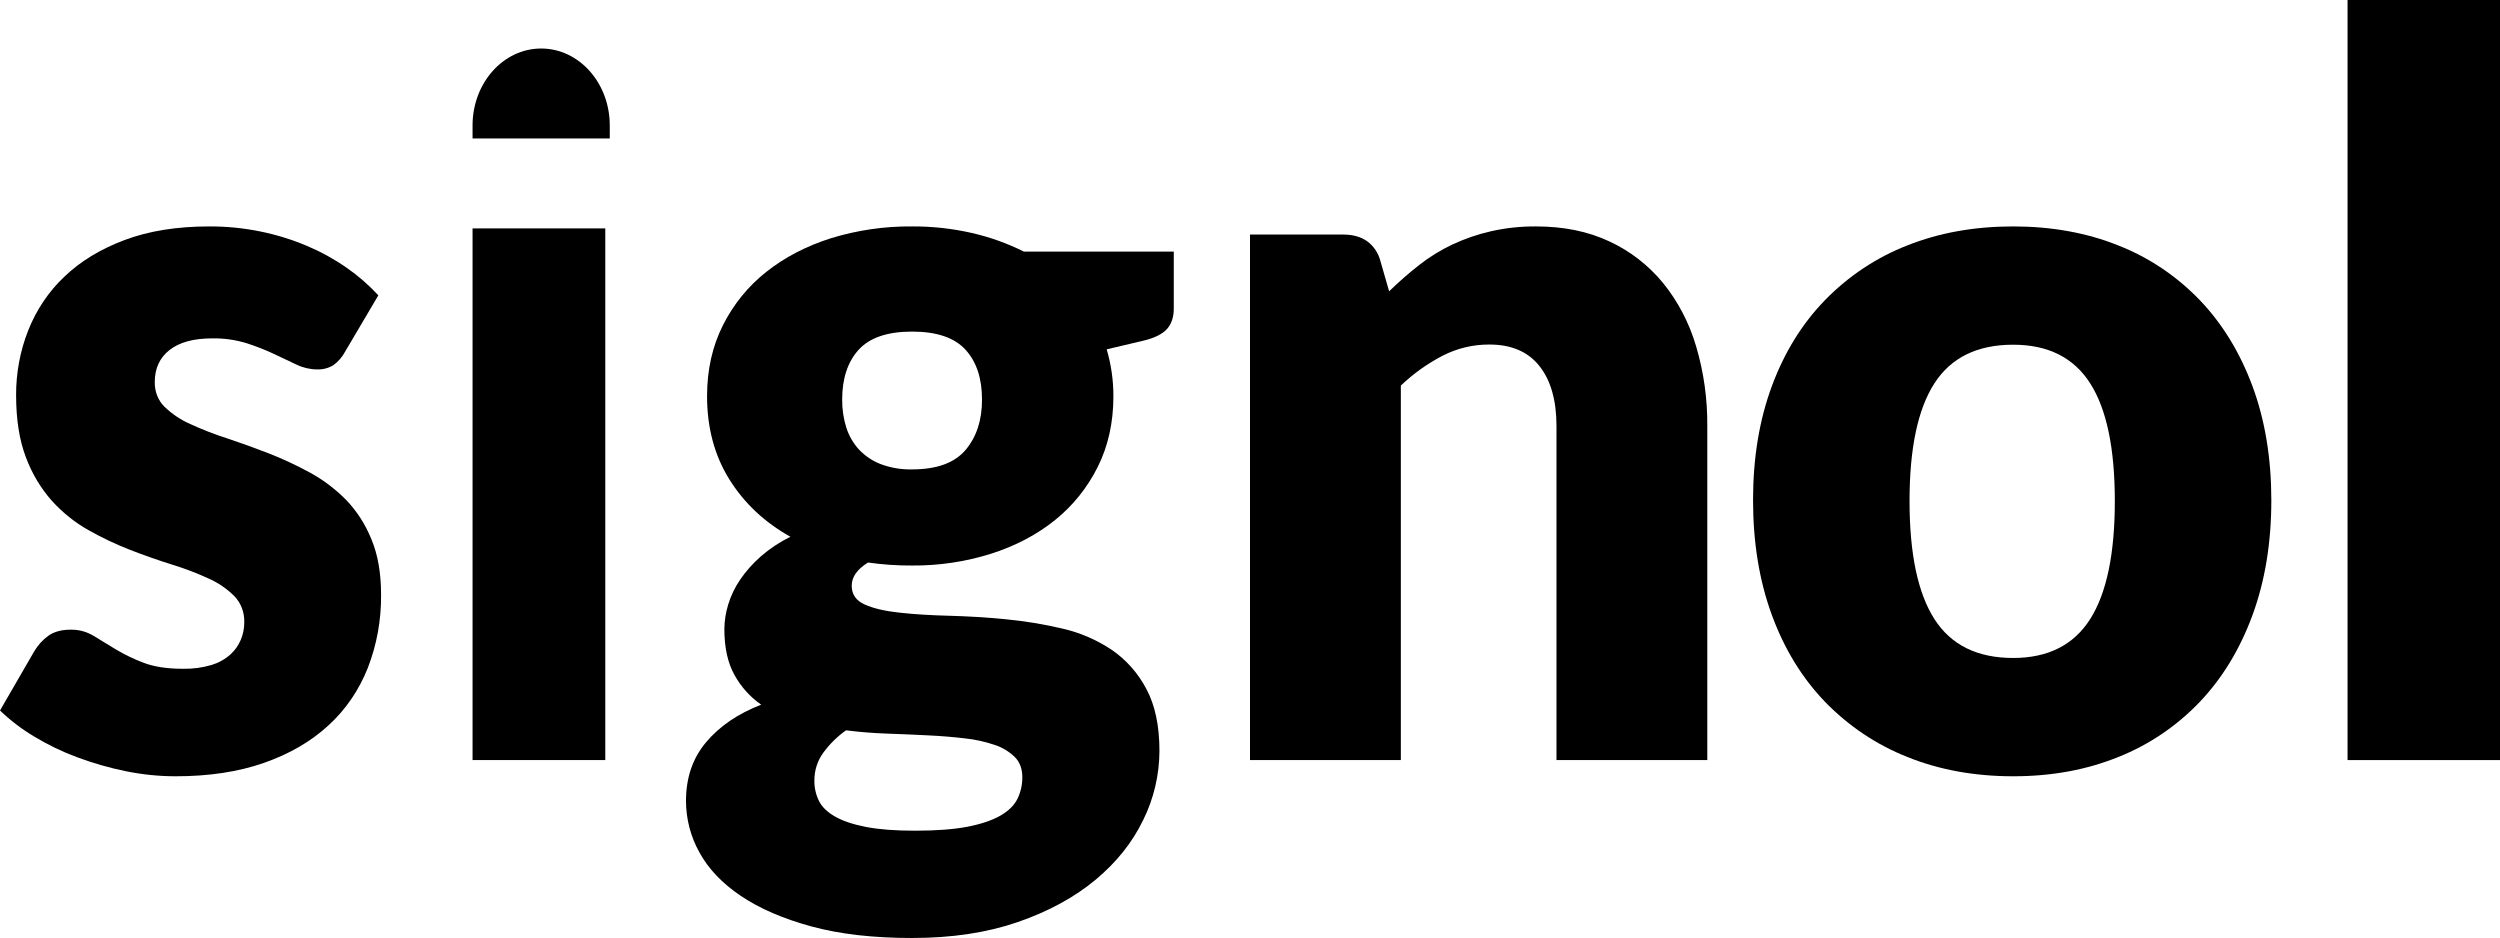 <svg xmlns="http://www.w3.org/2000/svg" xmlns:xlink="http://www.w3.org/1999/xlink" version="1.1" viewBox="0 0 86 32.27">
    <!-- Generator: Sketch 52.6 (67491) - http://www.bohemiancoding.com/sketch -->
    <title>Group Copy 3</title>
    <desc>Created with Sketch.</desc>
    <g id="Overview" stroke="none" stroke-width="1" fill="none" fill-rule="evenodd">
        <g id="Group-Copy-3" fill="#000000">
            <g id="Group-Copy-2">
                <g id="Signol_logo">
                    <polygon id="Shape" points="86 0 86 26.147 80.756 26.147 80.756 0"/>
                    <path d="M77.484,13.282 C77.052,12.12 76.447,11.132 75.668,10.319 C74.87,9.492 73.916,8.853 72.868,8.443 C71.781,8.007 70.576,7.789 69.253,7.789 C67.919,7.789 66.705,8.007 65.61,8.443 C64.555,8.854 63.592,9.493 62.785,10.319 C61.994,11.131 61.383,12.119 60.952,13.282 C60.521,14.446 60.305,15.752 60.305,17.202 C60.305,18.665 60.521,19.983 60.952,21.157 C61.383,22.331 61.994,23.327 62.785,24.147 C63.592,24.978 64.556,25.623 65.613,26.04 C66.706,26.482 67.921,26.704 69.257,26.704 C70.579,26.704 71.784,26.482 72.872,26.04 C73.921,25.624 74.875,24.979 75.671,24.147 C76.45,23.327 77.056,22.33 77.487,21.157 C77.918,19.983 78.134,18.665 78.134,17.202 C78.132,15.751 77.915,14.444 77.484,13.282 Z M71.901,21.298 C71.335,22.188 70.452,22.634 69.252,22.634 C68.019,22.634 67.116,22.188 66.545,21.298 C65.974,20.407 65.689,19.053 65.688,17.237 C65.688,15.42 65.974,14.069 66.545,13.185 C67.117,12.3 68.02,11.858 69.252,11.858 C70.452,11.858 71.335,12.3 71.901,13.185 C72.467,14.069 72.75,15.42 72.75,17.237 C72.75,19.054 72.467,20.407 71.901,21.298 Z" id="Shape"/>
                    <path d="M43,26.147 L43,8.069 L46.213,8.069 C46.537,8.069 46.807,8.144 47.025,8.295 C47.25,8.458 47.414,8.699 47.485,8.975 L47.786,10.021 C48.116,9.699 48.462,9.397 48.822,9.114 C49.178,8.836 49.563,8.599 49.969,8.408 C50.394,8.21 50.837,8.058 51.292,7.955 C51.801,7.84 52.32,7.785 52.841,7.789 C53.789,7.789 54.629,7.96 55.359,8.303 C56.07,8.63 56.702,9.119 57.208,9.733 C57.725,10.371 58.112,11.113 58.346,11.912 C58.61,12.801 58.739,13.727 58.731,14.658 L58.731,26.147 L53.543,26.147 L53.543,14.659 C53.543,13.775 53.348,13.087 52.957,12.593 C52.567,12.099 51.992,11.852 51.234,11.852 C50.677,11.849 50.127,11.98 49.627,12.236 C49.104,12.507 48.62,12.853 48.189,13.264 L48.189,26.147 L43,26.147 Z" id="Shape"/>
                    <path d="M35.219,8.654 C34.648,8.369 34.047,8.155 33.43,8.014 C32.756,7.861 32.068,7.785 31.378,7.789 C30.435,7.78 29.497,7.916 28.592,8.193 C27.735,8.465 26.99,8.852 26.358,9.355 C25.738,9.843 25.229,10.471 24.867,11.192 C24.504,11.915 24.323,12.727 24.323,13.628 C24.323,14.715 24.578,15.668 25.089,16.489 C25.6,17.309 26.301,17.968 27.191,18.465 C26.825,18.643 26.482,18.87 26.171,19.141 C25.904,19.374 25.666,19.642 25.462,19.938 C25.283,20.2 25.144,20.489 25.05,20.796 C24.966,21.068 24.921,21.351 24.918,21.637 C24.918,22.274 25.033,22.8 25.264,23.215 C25.491,23.628 25.806,23.979 26.185,24.24 C25.383,24.552 24.751,24.983 24.29,25.532 C23.828,26.081 23.598,26.754 23.598,27.552 C23.6,28.174 23.759,28.784 24.059,29.32 C24.367,29.886 24.842,30.386 25.485,30.819 C26.128,31.253 26.935,31.602 27.908,31.868 C28.88,32.134 30.037,32.267 31.378,32.267 C32.74,32.267 33.95,32.085 35.006,31.721 C36.062,31.356 36.952,30.874 37.676,30.273 C38.401,29.672 38.951,28.984 39.325,28.21 C39.689,27.477 39.881,26.662 39.885,25.835 C39.885,24.968 39.734,24.254 39.432,23.694 C39.144,23.15 38.734,22.688 38.237,22.35 C37.716,22.004 37.141,21.757 36.539,21.622 C35.898,21.471 35.248,21.364 34.594,21.302 C33.934,21.238 33.286,21.198 32.649,21.182 C32.012,21.166 31.445,21.131 30.948,21.076 C30.453,21.024 30.055,20.931 29.752,20.798 C29.45,20.665 29.299,20.448 29.299,20.148 C29.299,19.847 29.486,19.581 29.86,19.351 C30.362,19.422 30.869,19.457 31.376,19.454 C32.297,19.462 33.214,19.324 34.097,19.047 C34.943,18.776 35.677,18.388 36.298,17.886 C36.908,17.396 37.409,16.772 37.765,16.056 C38.122,15.34 38.301,14.531 38.301,13.63 C38.302,13.083 38.224,12.539 38.07,12.017 L39.323,11.722 C39.708,11.63 39.98,11.497 40.139,11.323 C40.298,11.15 40.378,10.913 40.378,10.613 L40.378,8.654 L35.219,8.654 Z M30.537,25.237 C31.02,25.254 31.488,25.274 31.938,25.297 C32.389,25.319 32.81,25.354 33.199,25.401 C33.546,25.437 33.888,25.513 34.22,25.626 C34.477,25.709 34.713,25.852 34.912,26.044 C35.082,26.217 35.168,26.448 35.168,26.737 C35.17,26.993 35.113,27.246 35.003,27.474 C34.893,27.699 34.698,27.893 34.418,28.055 C34.138,28.217 33.762,28.345 33.29,28.438 C32.818,28.53 32.213,28.576 31.476,28.576 C30.796,28.576 30.232,28.533 29.786,28.446 C29.341,28.359 28.986,28.24 28.724,28.088 C28.459,27.938 28.275,27.759 28.171,27.55 C28.066,27.336 28.012,27.098 28.015,26.857 C28.011,26.509 28.119,26.171 28.32,25.895 C28.54,25.595 28.804,25.335 29.103,25.123 C29.577,25.183 30.055,25.221 30.537,25.237 Z M33.215,15.479 C32.837,15.924 32.225,16.147 31.377,16.147 C31.011,16.156 30.646,16.095 30.3,15.967 C30.018,15.86 29.762,15.688 29.55,15.465 C29.351,15.249 29.201,14.988 29.111,14.703 C29.015,14.394 28.968,14.072 28.971,13.747 C28.971,13.019 29.16,12.447 29.538,12.031 C29.916,11.615 30.529,11.407 31.376,11.407 C32.222,11.407 32.835,11.615 33.214,12.031 C33.593,12.447 33.782,13.019 33.781,13.747 C33.782,14.455 33.593,15.032 33.215,15.479 Z" id="Shape"/>
                    <path d="M20.822,7.857 L20.822,26.147 L16.256,26.147 L16.256,7.857 L20.822,7.857 Z M18.616,1.669 C19.919,1.669 20.976,2.854 20.976,4.315 L20.976,4.763 L16.256,4.763 L16.256,4.315 C16.256,2.854 17.313,1.669 18.616,1.669 Z" id="Shape"/>
                    <path d="M11.877,12.088 C11.775,12.281 11.633,12.444 11.463,12.566 C11.292,12.667 11.1,12.716 10.905,12.708 C10.659,12.706 10.416,12.648 10.192,12.539 L9.421,12.174 C9.117,12.032 8.805,11.91 8.488,11.808 C8.103,11.69 7.704,11.633 7.303,11.64 C6.665,11.64 6.176,11.772 5.835,12.038 C5.495,12.303 5.324,12.672 5.324,13.143 C5.317,13.466 5.439,13.777 5.659,13.993 C5.92,14.244 6.22,14.445 6.543,14.586 C6.951,14.773 7.368,14.936 7.793,15.073 C8.258,15.227 8.734,15.398 9.221,15.587 C9.709,15.776 10.185,15.998 10.649,16.25 C11.104,16.496 11.524,16.812 11.898,17.188 C12.27,17.573 12.568,18.034 12.775,18.547 C12.998,19.077 13.109,19.714 13.109,20.457 C13.118,21.32 12.963,22.176 12.655,22.97 C12.352,23.738 11.888,24.417 11.3,24.952 C10.7,25.505 9.959,25.936 9.078,26.244 C8.196,26.552 7.182,26.705 6.035,26.704 C5.458,26.703 4.883,26.644 4.316,26.527 C3.752,26.412 3.196,26.252 2.653,26.049 C2.139,25.859 1.642,25.619 1.168,25.332 C0.75,25.083 0.358,24.784 0,24.441 L1.168,22.422 C1.297,22.199 1.468,22.009 1.67,21.865 C1.865,21.729 2.119,21.661 2.433,21.661 C2.708,21.656 2.979,21.729 3.22,21.873 L3.974,22.333 C4.278,22.515 4.596,22.669 4.923,22.793 C5.285,22.935 5.742,23.006 6.294,23.006 C6.628,23.013 6.961,22.969 7.284,22.873 C7.521,22.802 7.742,22.678 7.933,22.507 C8.232,22.236 8.404,21.834 8.403,21.41 C8.413,21.07 8.289,20.741 8.062,20.507 C7.8,20.248 7.498,20.041 7.169,19.898 C6.76,19.711 6.34,19.551 5.912,19.42 C5.442,19.273 4.963,19.105 4.476,18.916 C3.984,18.725 3.505,18.497 3.041,18.235 C2.575,17.973 2.151,17.633 1.783,17.226 C1.401,16.795 1.098,16.287 0.891,15.731 C0.666,15.143 0.554,14.43 0.554,13.592 C0.551,12.829 0.692,12.073 0.968,11.372 C1.249,10.661 1.673,10.029 2.209,9.523 C2.76,8.992 3.453,8.57 4.286,8.257 C5.118,7.944 6.092,7.788 7.206,7.789 C7.797,7.787 8.386,7.846 8.967,7.965 C9.512,8.076 10.047,8.242 10.565,8.461 C11.041,8.661 11.497,8.913 11.928,9.213 C12.32,9.485 12.684,9.803 13.015,10.159 L11.877,12.088 Z" id="Shape"/>
                </g>
            </g>
        </g>
    </g>
</svg>